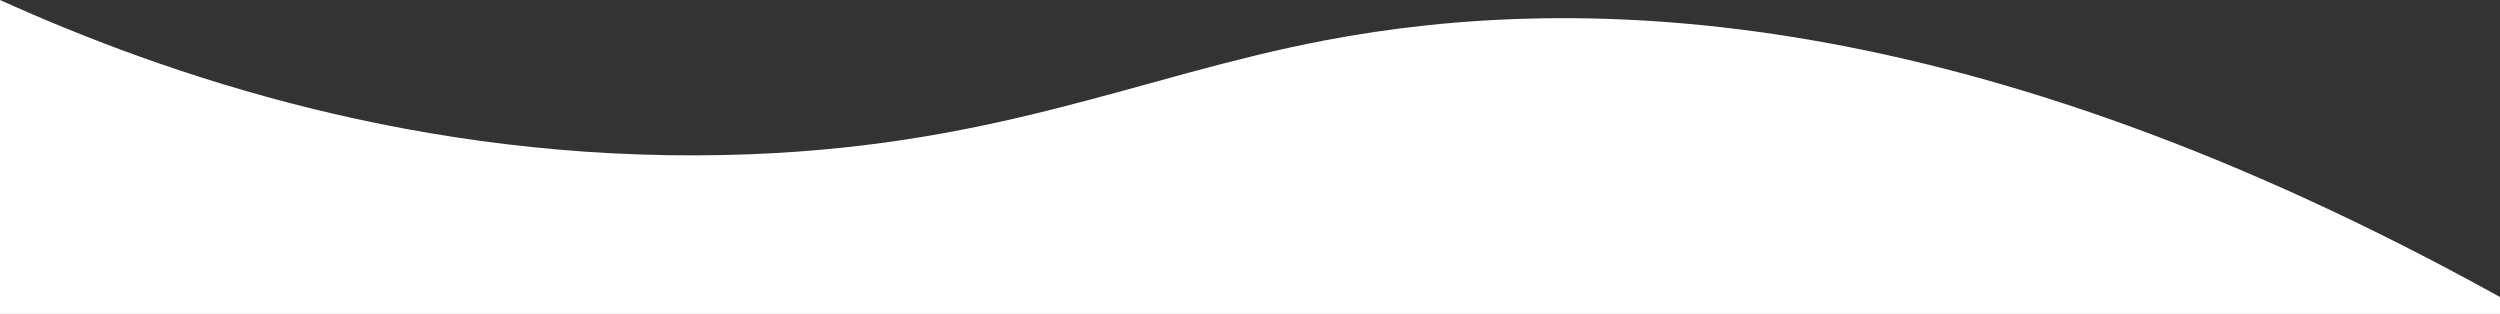 <svg xmlns="http://www.w3.org/2000/svg" viewBox="0 0 1919 241"><rect x="0" y="0" width="1919" height="241" fill="#333333" stroke="none"/><title>Asset 1</title><g id="Layer_2" data-name="Layer 2"><g id="Layer_1-2" data-name="Layer 1"><path id="wavePath" style="fill: #fff;" d="M1919,241H0V0C128,57.78,321.33,124,556,119c204.8-4.38,315.8-60.36,461-88,198.32-37.75,493.83-29,902,197"/></g></g></svg>
